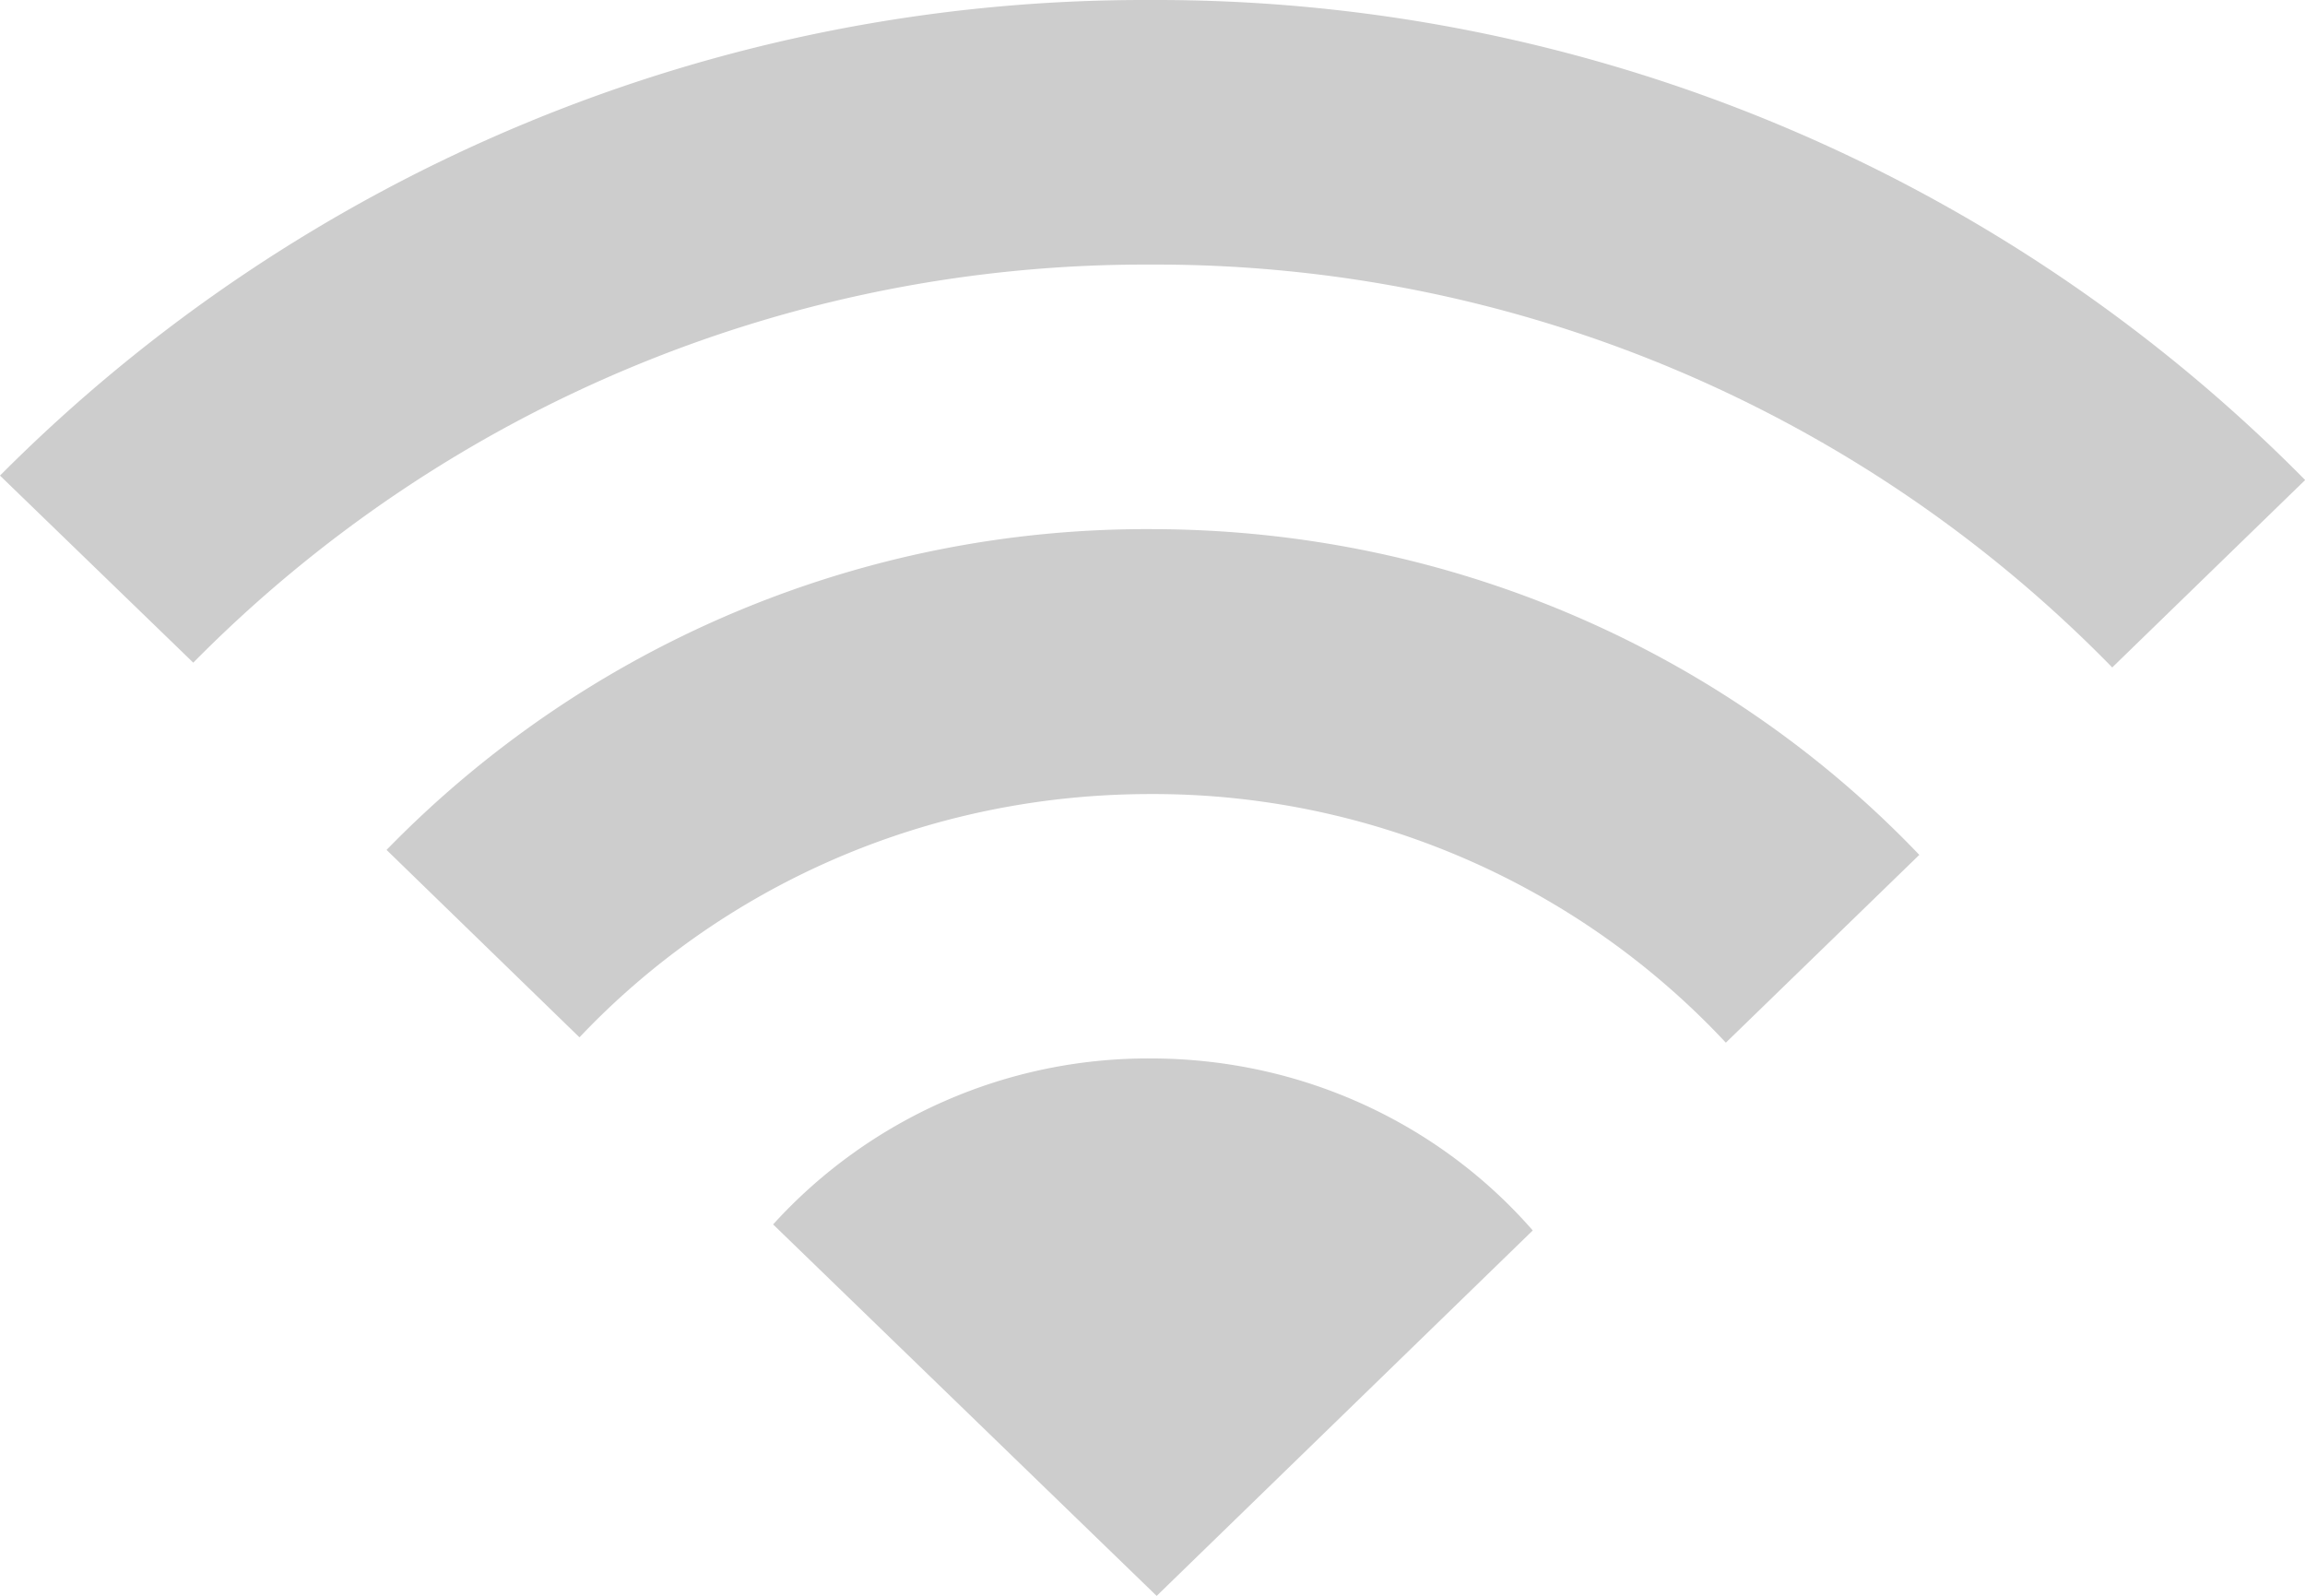 <?xml version="1.0" standalone="no"?><!DOCTYPE svg PUBLIC "-//W3C//DTD SVG 1.1//EN" "http://www.w3.org/Graphics/SVG/1.1/DTD/svg11.dtd"><svg t="1553311030650" class="icon" style="" viewBox="0 0 1479 1024" version="1.1" xmlns="http://www.w3.org/2000/svg" p-id="2672" xmlns:xlink="http://www.w3.org/1999/xlink" width="288.867" height="200"><defs><style type="text/css"></style></defs><path d="M983.487 789.506L742.167 1024 496.067 785.637a325.061 325.061 0 0 1 242.117-106.495c98.303 0 186.367 42.78 245.303 110.364z m248.034-240.979L1107.39 669.016a502.553 502.553 0 0 0-369.32-159.515c-144.952 0-275.34 60.074-366.248 156.102L248.034 545.341a680.272 680.272 0 0 1 490.265-205.822c194.9 0 370.571 80.554 493.223 209.008zM1479.1 308.002l-123.789 120.262a857.764 857.764 0 0 0-617.126-258.501A857.878 857.878 0 0 0 124.017 425.192L0 305.158A1035.37 1035.37 0 0 1 738.184 0.008 1035.37 1035.37 0 0 1 1479.1 308.002z" p-id="2673" fill="#cdcdcd"></path></svg>